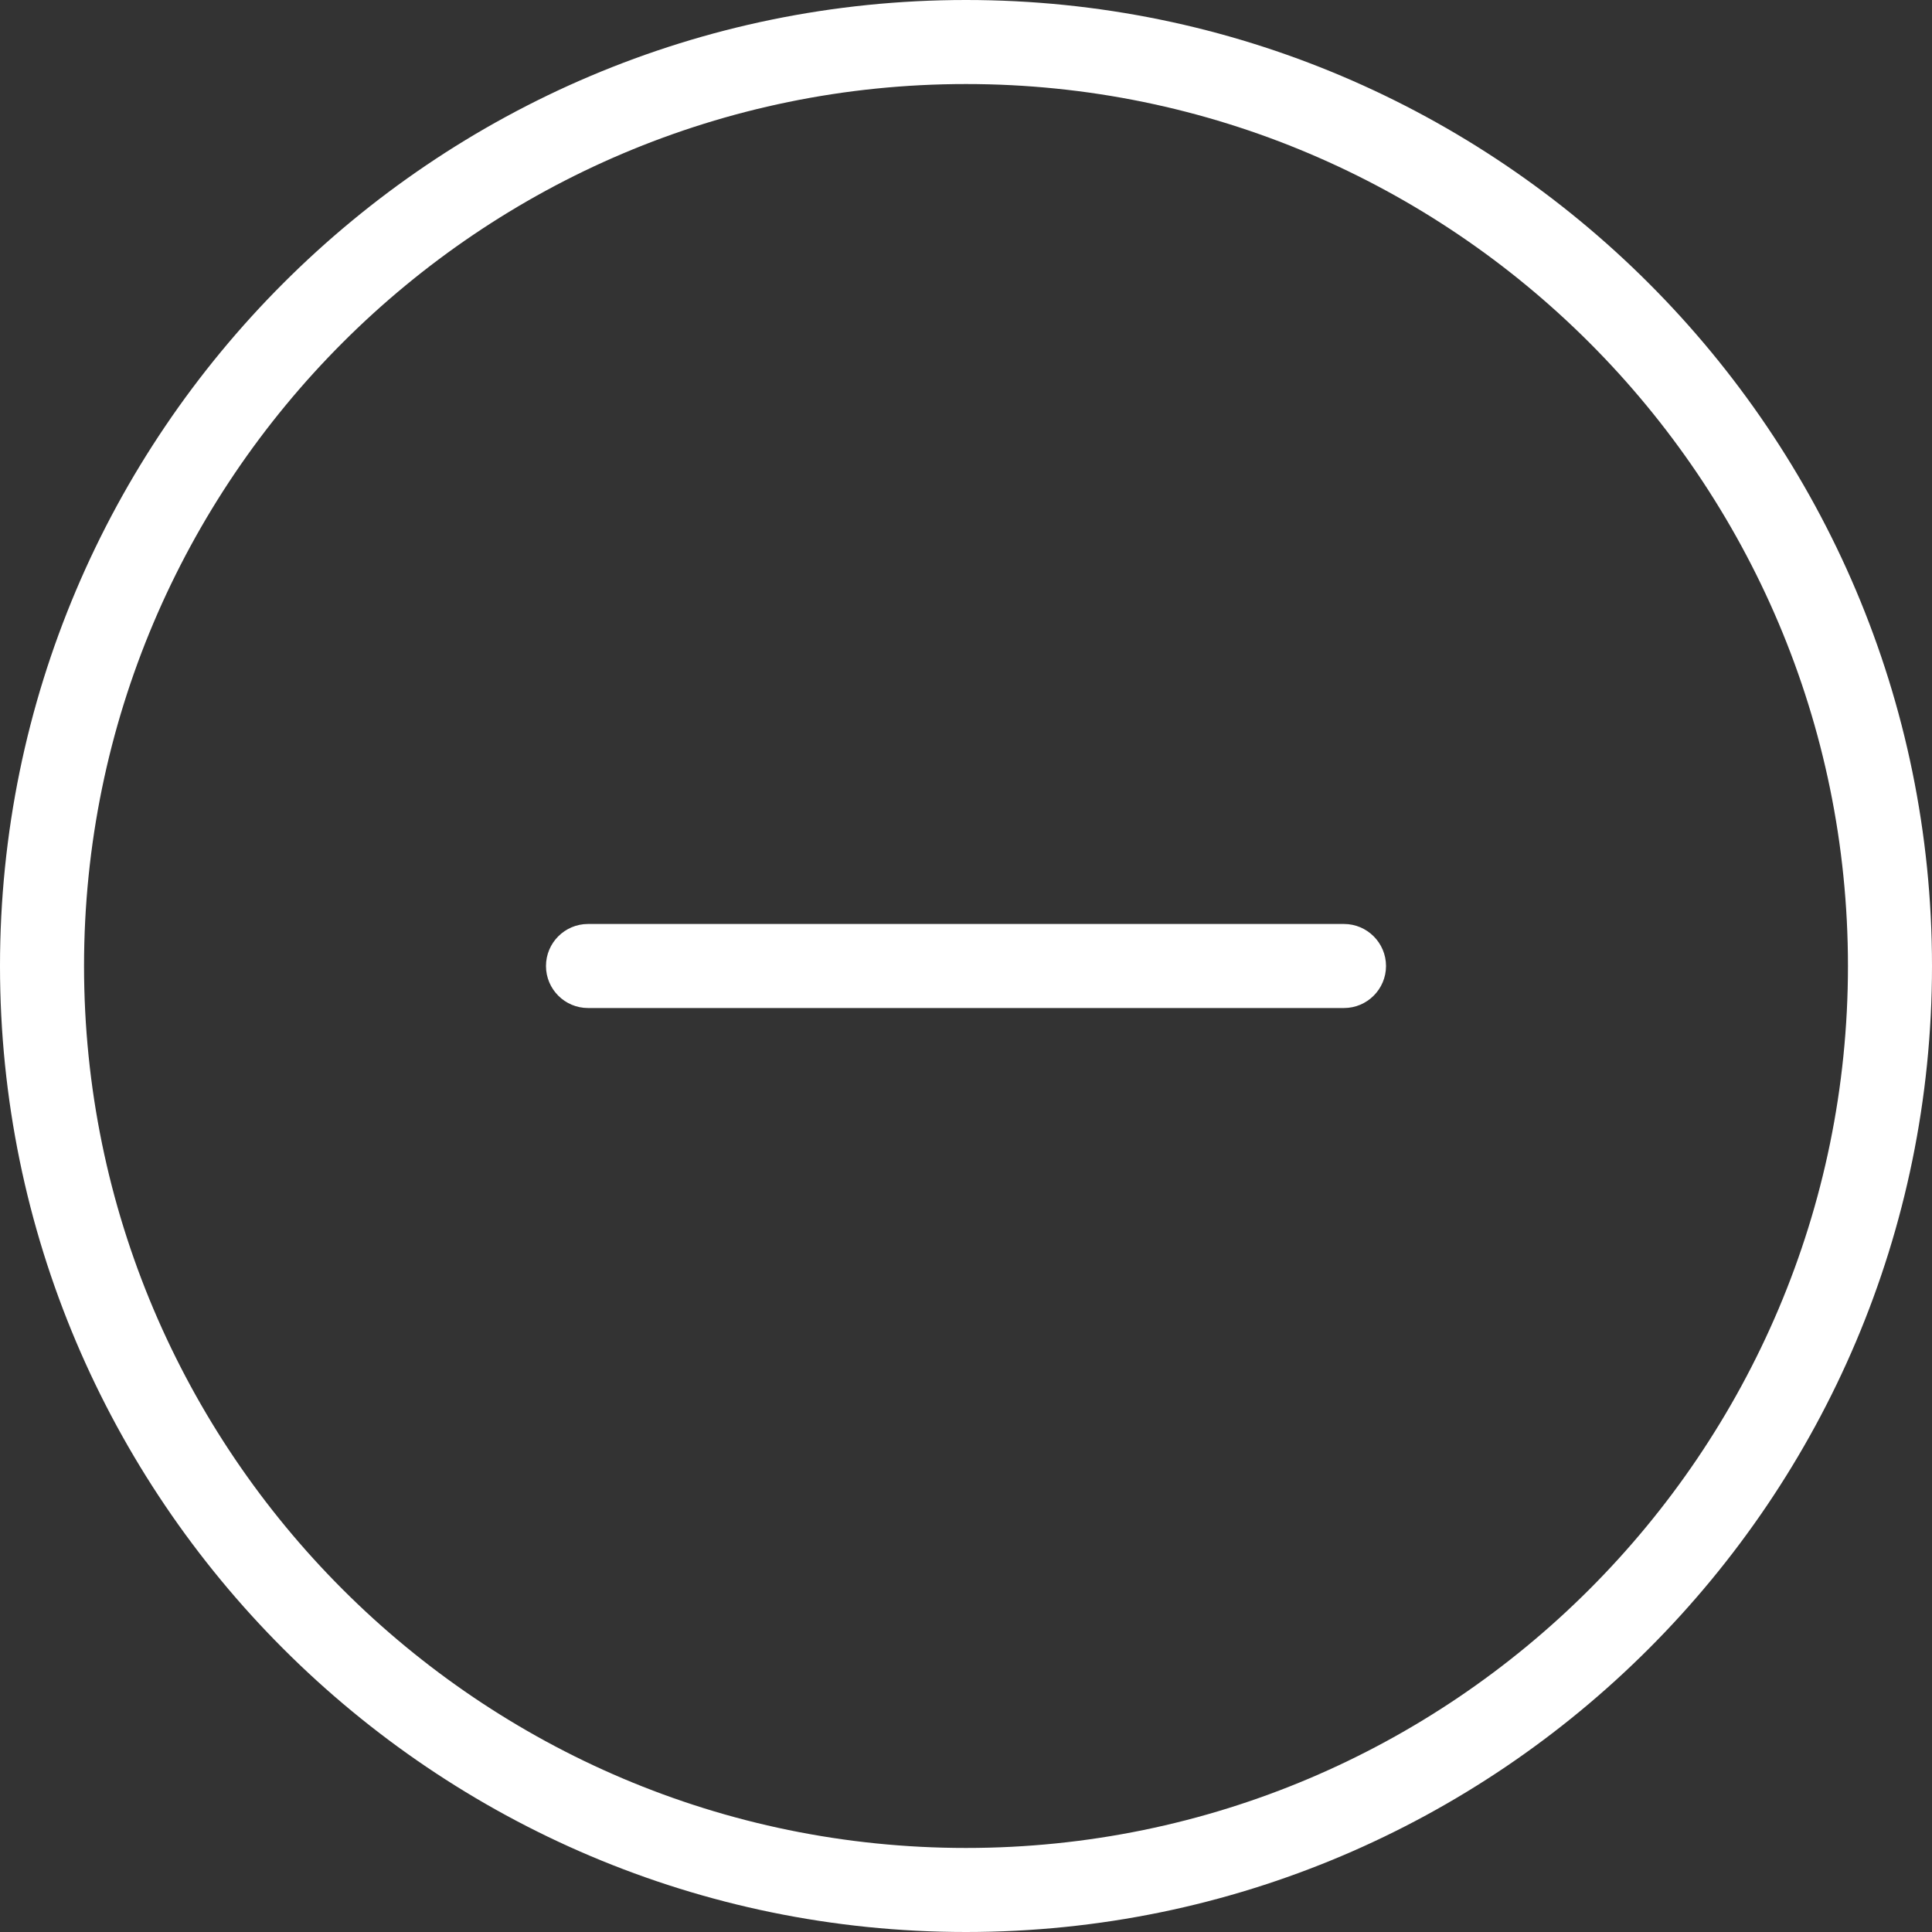 <?xml version="1.0" encoding="UTF-8" standalone="no"?>
<svg width="40px" height="40px" viewBox="0 0 40 40" version="1.1" xmlns="http://www.w3.org/2000/svg" xmlns:xlink="http://www.w3.org/1999/xlink" xmlns:sketch="http://www.bohemiancoding.com/sketch/ns">
    <rect x="0" y="0" width="40" height="40" fill="#333333" stroke="none"/>
    <!-- Generator: Sketch 3.3.3 (12081) - http://www.bohemiancoding.com/sketch -->
    <title>Slice 1</title>
    <desc>Created with Sketch.</desc>
    <defs></defs>
    <g id="Page-1" stroke="none" stroke-width="1" fill="none" fill-rule="evenodd" sketch:type="MSPage">
        <g id="Group" sketch:type="MSLayerGroup" fill="#FFFFFF">
            <path d="M20,40 C8.972,40 0,31.028 0,20 C0,8.972 8.972,0 20,0 C31.028,0 40,8.972 40,20 C40,31.028 31.028,40 20,40 L20,40 Z M20,1.74 C9.93,1.74 1.74,9.93 1.74,20 C1.74,30.07 9.93,38.26 20,38.26 C30.07,38.26 38.26,30.07 38.26,20 C38.26,9.93 30.07,1.74 20,1.74 L20,1.74 Z" id="Shape" sketch:type="MSShapeGroup"></path>
            <path d="M27.826,20.87 L12.174,20.87 C11.694,20.87 11.304,20.48 11.304,20 C11.304,19.52 11.694,19.13 12.174,19.13 L27.826,19.13 C28.304,19.13 28.696,19.52 28.696,20 C28.696,20.48 28.304,20.87 27.826,20.87 L27.826,20.87 Z" id="Shape" sketch:type="MSShapeGroup"></path>
        </g>
    </g>
</svg>